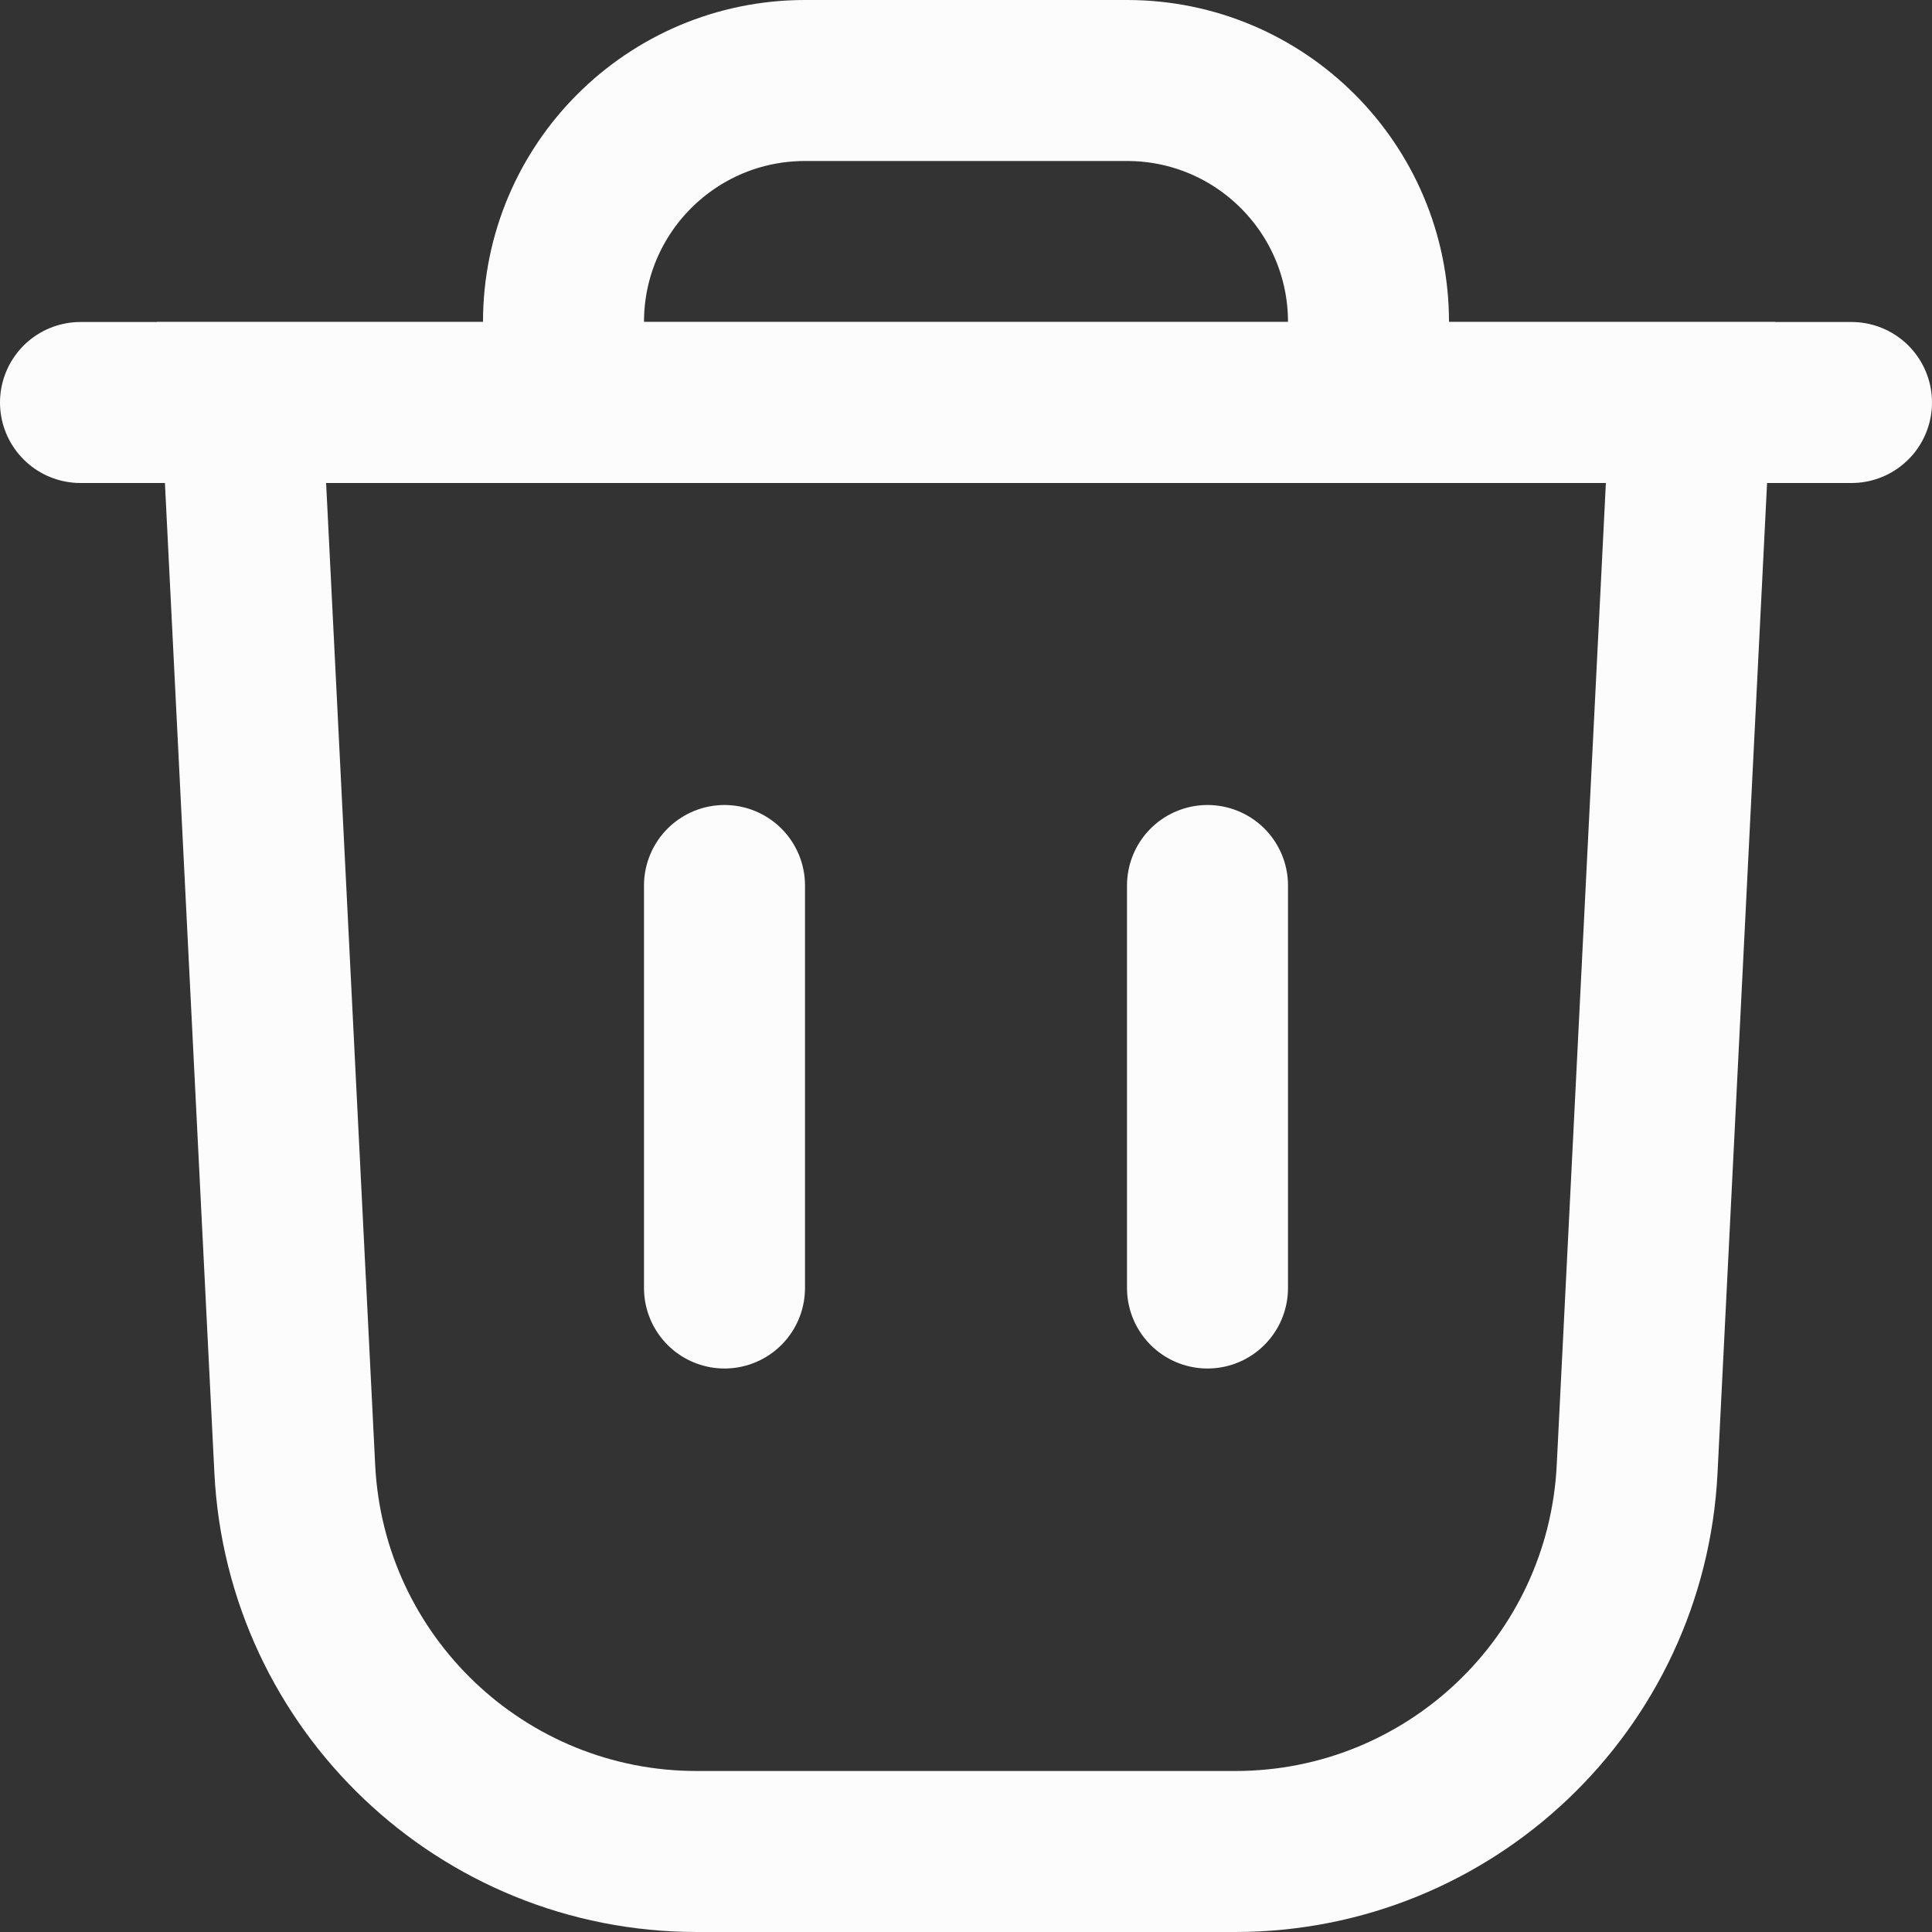 <svg width="24" height="24" viewBox="0 0 24 24" fill="none" xmlns="http://www.w3.org/2000/svg">
<rect x="0" y="0" width="24" height="24" fill="#333333" stroke="none"/>
<path d="M3 5H21L20.337 18.25C20.204 20.911 18.008 23 15.344 23H8.656C5.992 23 3.796 20.911 3.662 18.25L3 5Z" stroke="#FCFCFC" stroke-width="2"/>
<path d="M7 5V4C7 2.343 8.343 1 10 1H14C15.657 1 17 2.343 17 4V5" stroke="#FCFCFC" stroke-width="2"/>
<path d="M1 5H23" stroke="#FCFCFC" stroke-width="2" stroke-linecap="round"/>
<path d="M15 11V16" stroke="#FCFCFC" stroke-width="2" stroke-linecap="round"/>
<path d="M9 11V16" stroke="#FCFCFC" stroke-width="2" stroke-linecap="round"/>
</svg>
